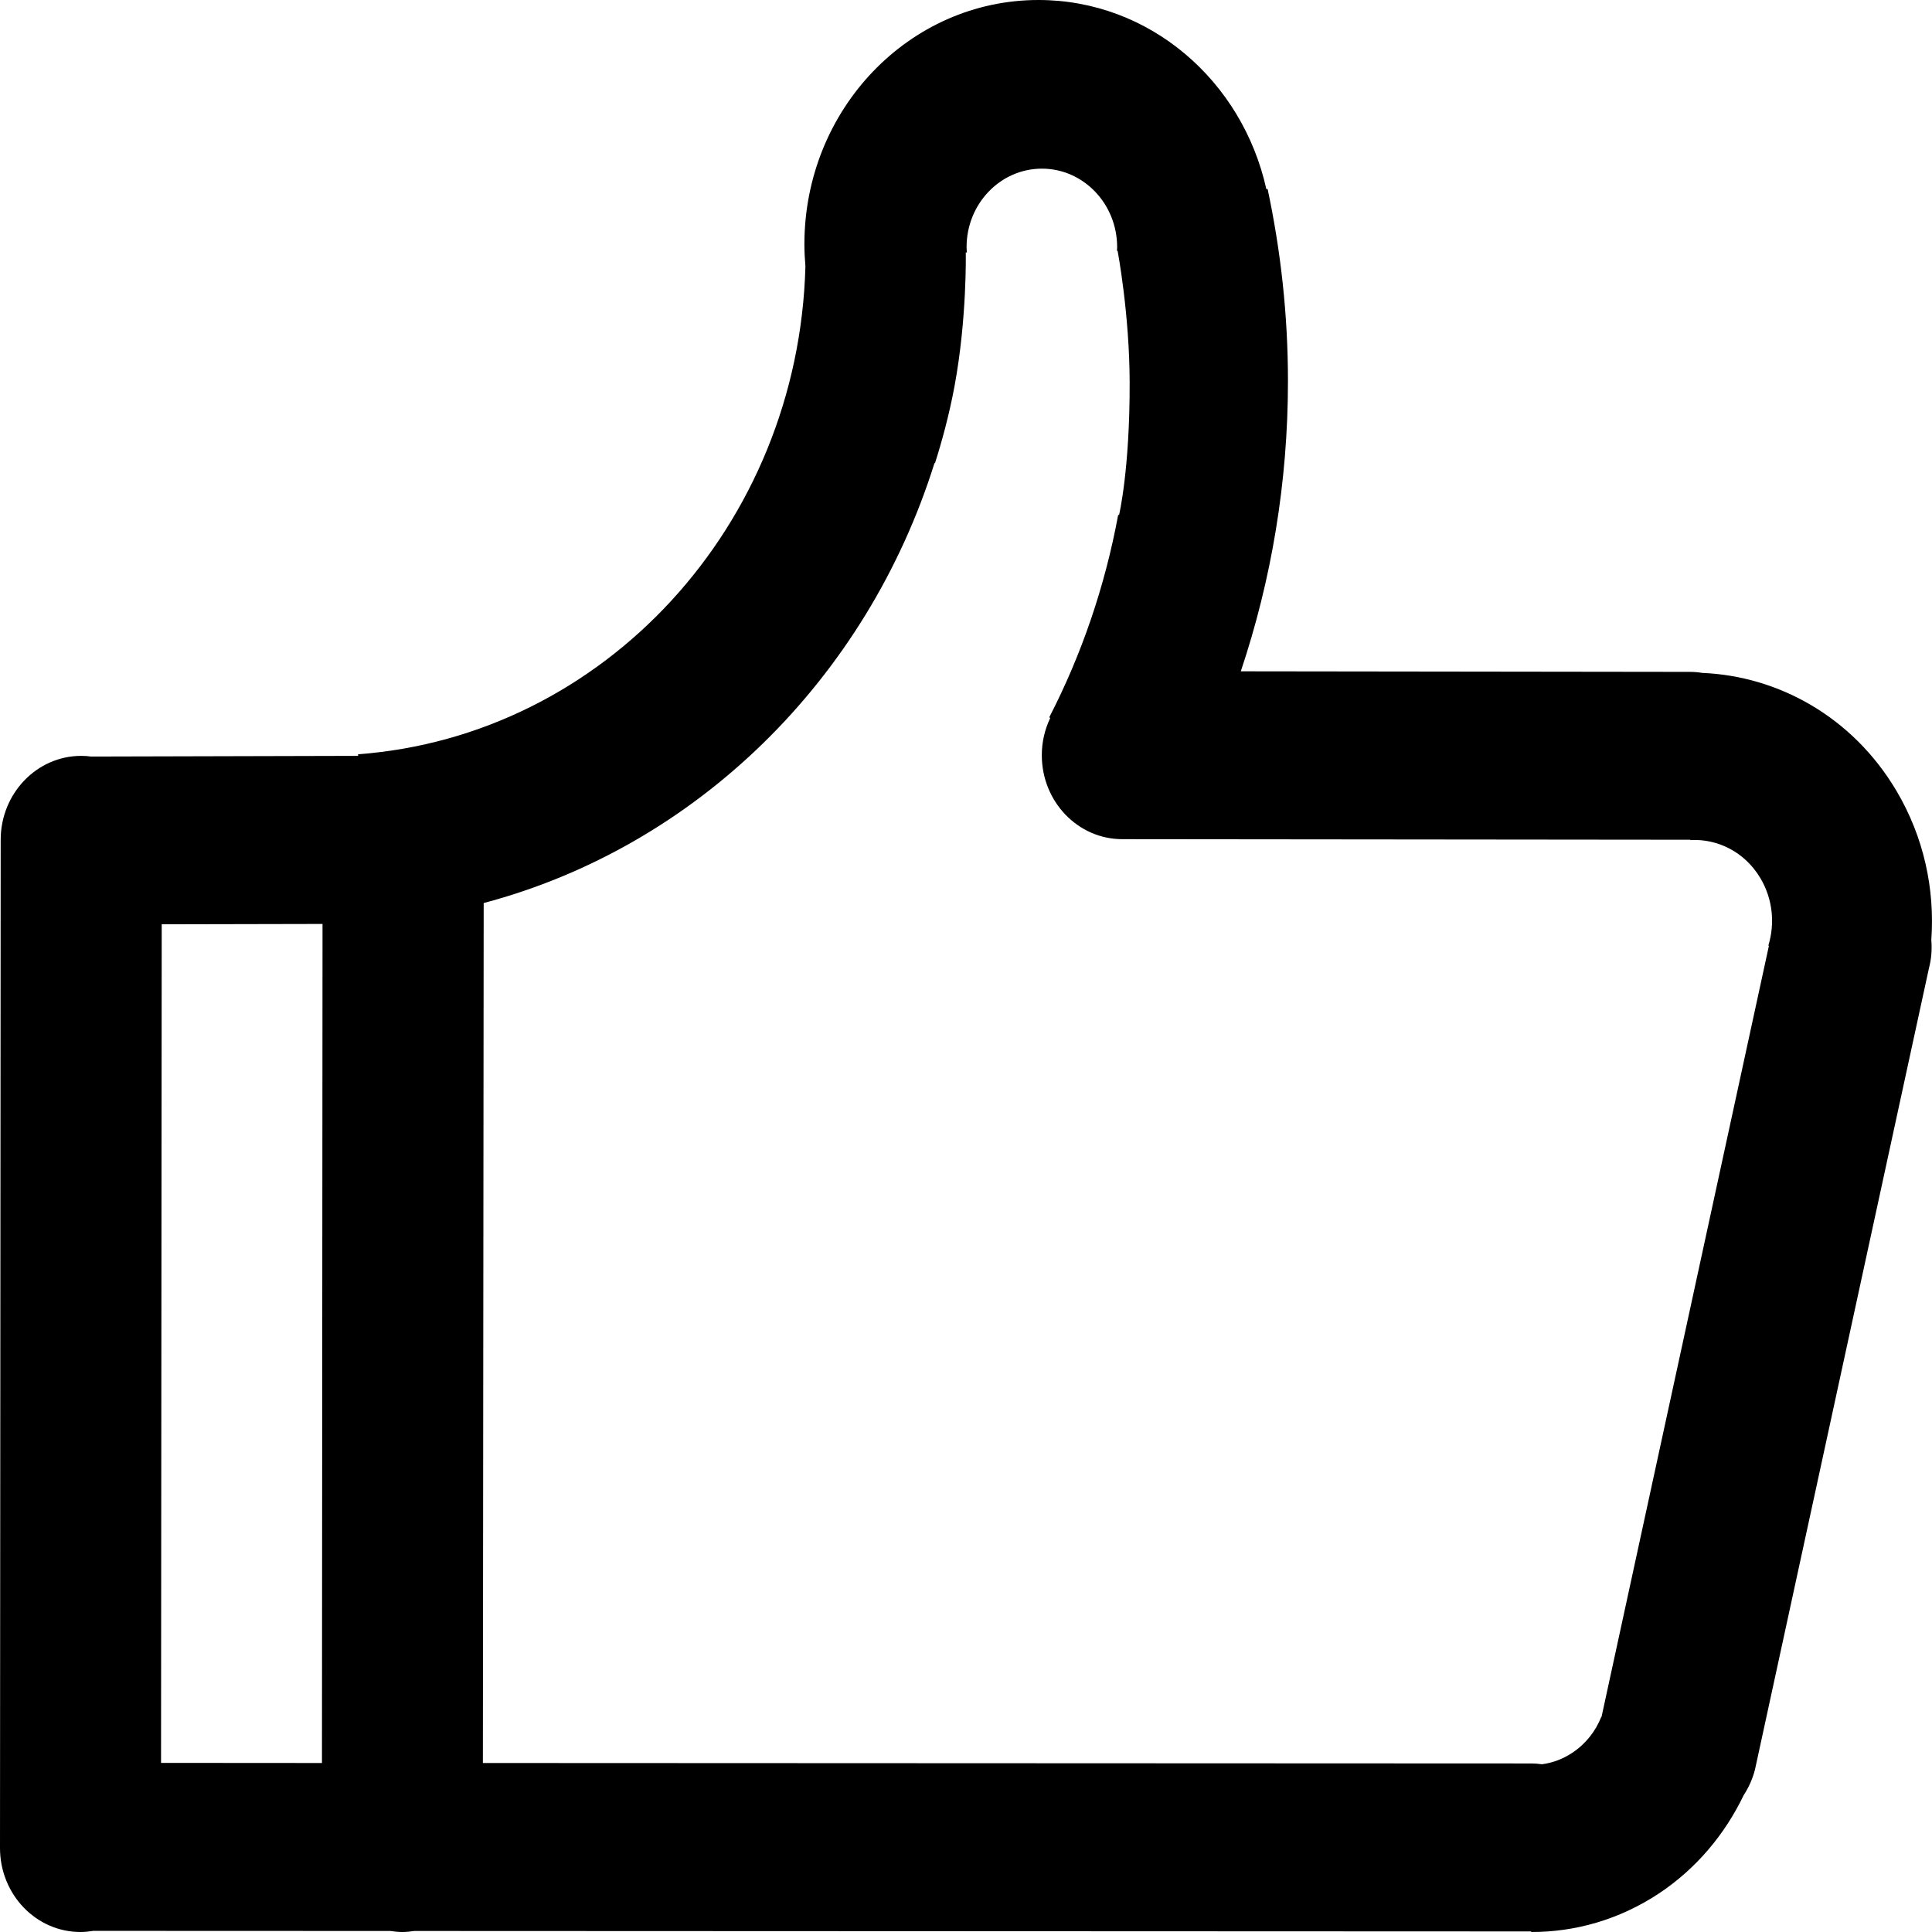 <?xml version="1.0" encoding="UTF-8"?>
<svg width="17px" height="17px" viewBox="0 0 17 17" version="1.1" xmlns="http://www.w3.org/2000/svg" xmlns:xlink="http://www.w3.org/1999/xlink">
    <!-- Generator: Sketch 59 (86127) - https://sketch.com -->
    <title>形状</title>
    <desc>Created with Sketch.</desc>
    <g id="客服系统" stroke="none" stroke-width="1" fill="none" fill-rule="evenodd">
        <g id="客户" transform="translate(-66, -172)" fill="#000000" fill-rule="nonzero">
            <g id="编组-15备份-14" transform="translate(66, 172)">
                <g id="编组-2">
                    <path d="M0.006,8.729 C-0.001,8.647 0.005,8.563 0.027,8.48 L1.557,1.432 C1.578,1.347 1.614,1.27 1.658,1.202 C1.822,0.861 2.072,0.559 2.403,0.339 C2.752,0.108 3.142,-0.001 3.527,0 L3.527,0.005 L13.355,0.009 C13.389,0.004 13.424,0 13.46,0 C13.496,0 13.531,0.004 13.565,0.009 L16.179,0.01 C16.216,0.004 16.253,0 16.292,0 C16.683,0 17,0.331 17,0.739 L16.994,9.61 C16.994,10.018 16.676,10.349 16.285,10.349 C16.256,10.349 16.227,10.347 16.199,10.343 L13.849,10.349 L13.849,10.363 C11.687,10.524 9.974,12.374 9.913,14.656 C9.918,14.72 9.922,14.785 9.922,14.85 C9.922,16.037 9,17 7.862,17 C6.884,17 6.068,16.289 5.857,15.335 L5.846,15.337 C5.73,14.792 5.667,14.227 5.667,13.647 C5.667,12.752 5.814,11.893 6.082,11.093 L2.129,11.088 C2.093,11.088 2.057,11.085 2.022,11.079 C1.348,11.051 0.698,10.689 0.315,10.045 C0.071,9.635 -0.026,9.175 0.006,8.729 M15.583,1.488 L14.167,1.487 L14.162,8.87 L15.577,8.867 L15.583,1.488 L15.583,1.488 L15.583,1.488 L15.583,1.488 Z M1.51,9.273 C1.646,9.502 1.886,9.622 2.127,9.608 L2.127,9.611 L2.129,9.611 L7.125,9.616 C7.516,9.616 7.833,9.947 7.833,10.355 C7.833,10.473 7.806,10.583 7.759,10.682 L7.767,10.689 C7.484,11.238 7.278,11.837 7.161,12.469 L7.153,12.469 C7.153,12.469 7.058,12.868 7.06,13.633 C7.061,14.24 7.166,14.793 7.166,14.793 L7.172,14.793 C7.171,14.804 7.17,14.814 7.17,14.825 C7.17,15.207 7.467,15.516 7.832,15.516 C8.198,15.516 8.495,15.207 8.495,14.825 C8.495,14.809 8.493,14.793 8.492,14.778 L8.502,14.778 C8.502,14.778 8.49,14.201 8.601,13.602 C8.648,13.349 8.713,13.112 8.773,12.924 C8.775,12.925 8.776,12.926 8.777,12.926 C9.373,11.025 10.871,9.551 12.744,9.054 L12.751,1.487 L3.523,1.483 C3.492,1.483 3.462,1.48 3.432,1.476 C3.339,1.488 3.248,1.522 3.165,1.577 C3.046,1.656 2.96,1.767 2.91,1.893 L2.908,1.892 L1.435,8.678 L1.44,8.68 C1.381,8.872 1.4,9.088 1.51,9.273" id="形状" transform="translate(8.5, 8.5) rotate(-180) translate(-8.5, -8.5) "></path>
                </g>
            </g>
        </g>
    </g>
</svg>
